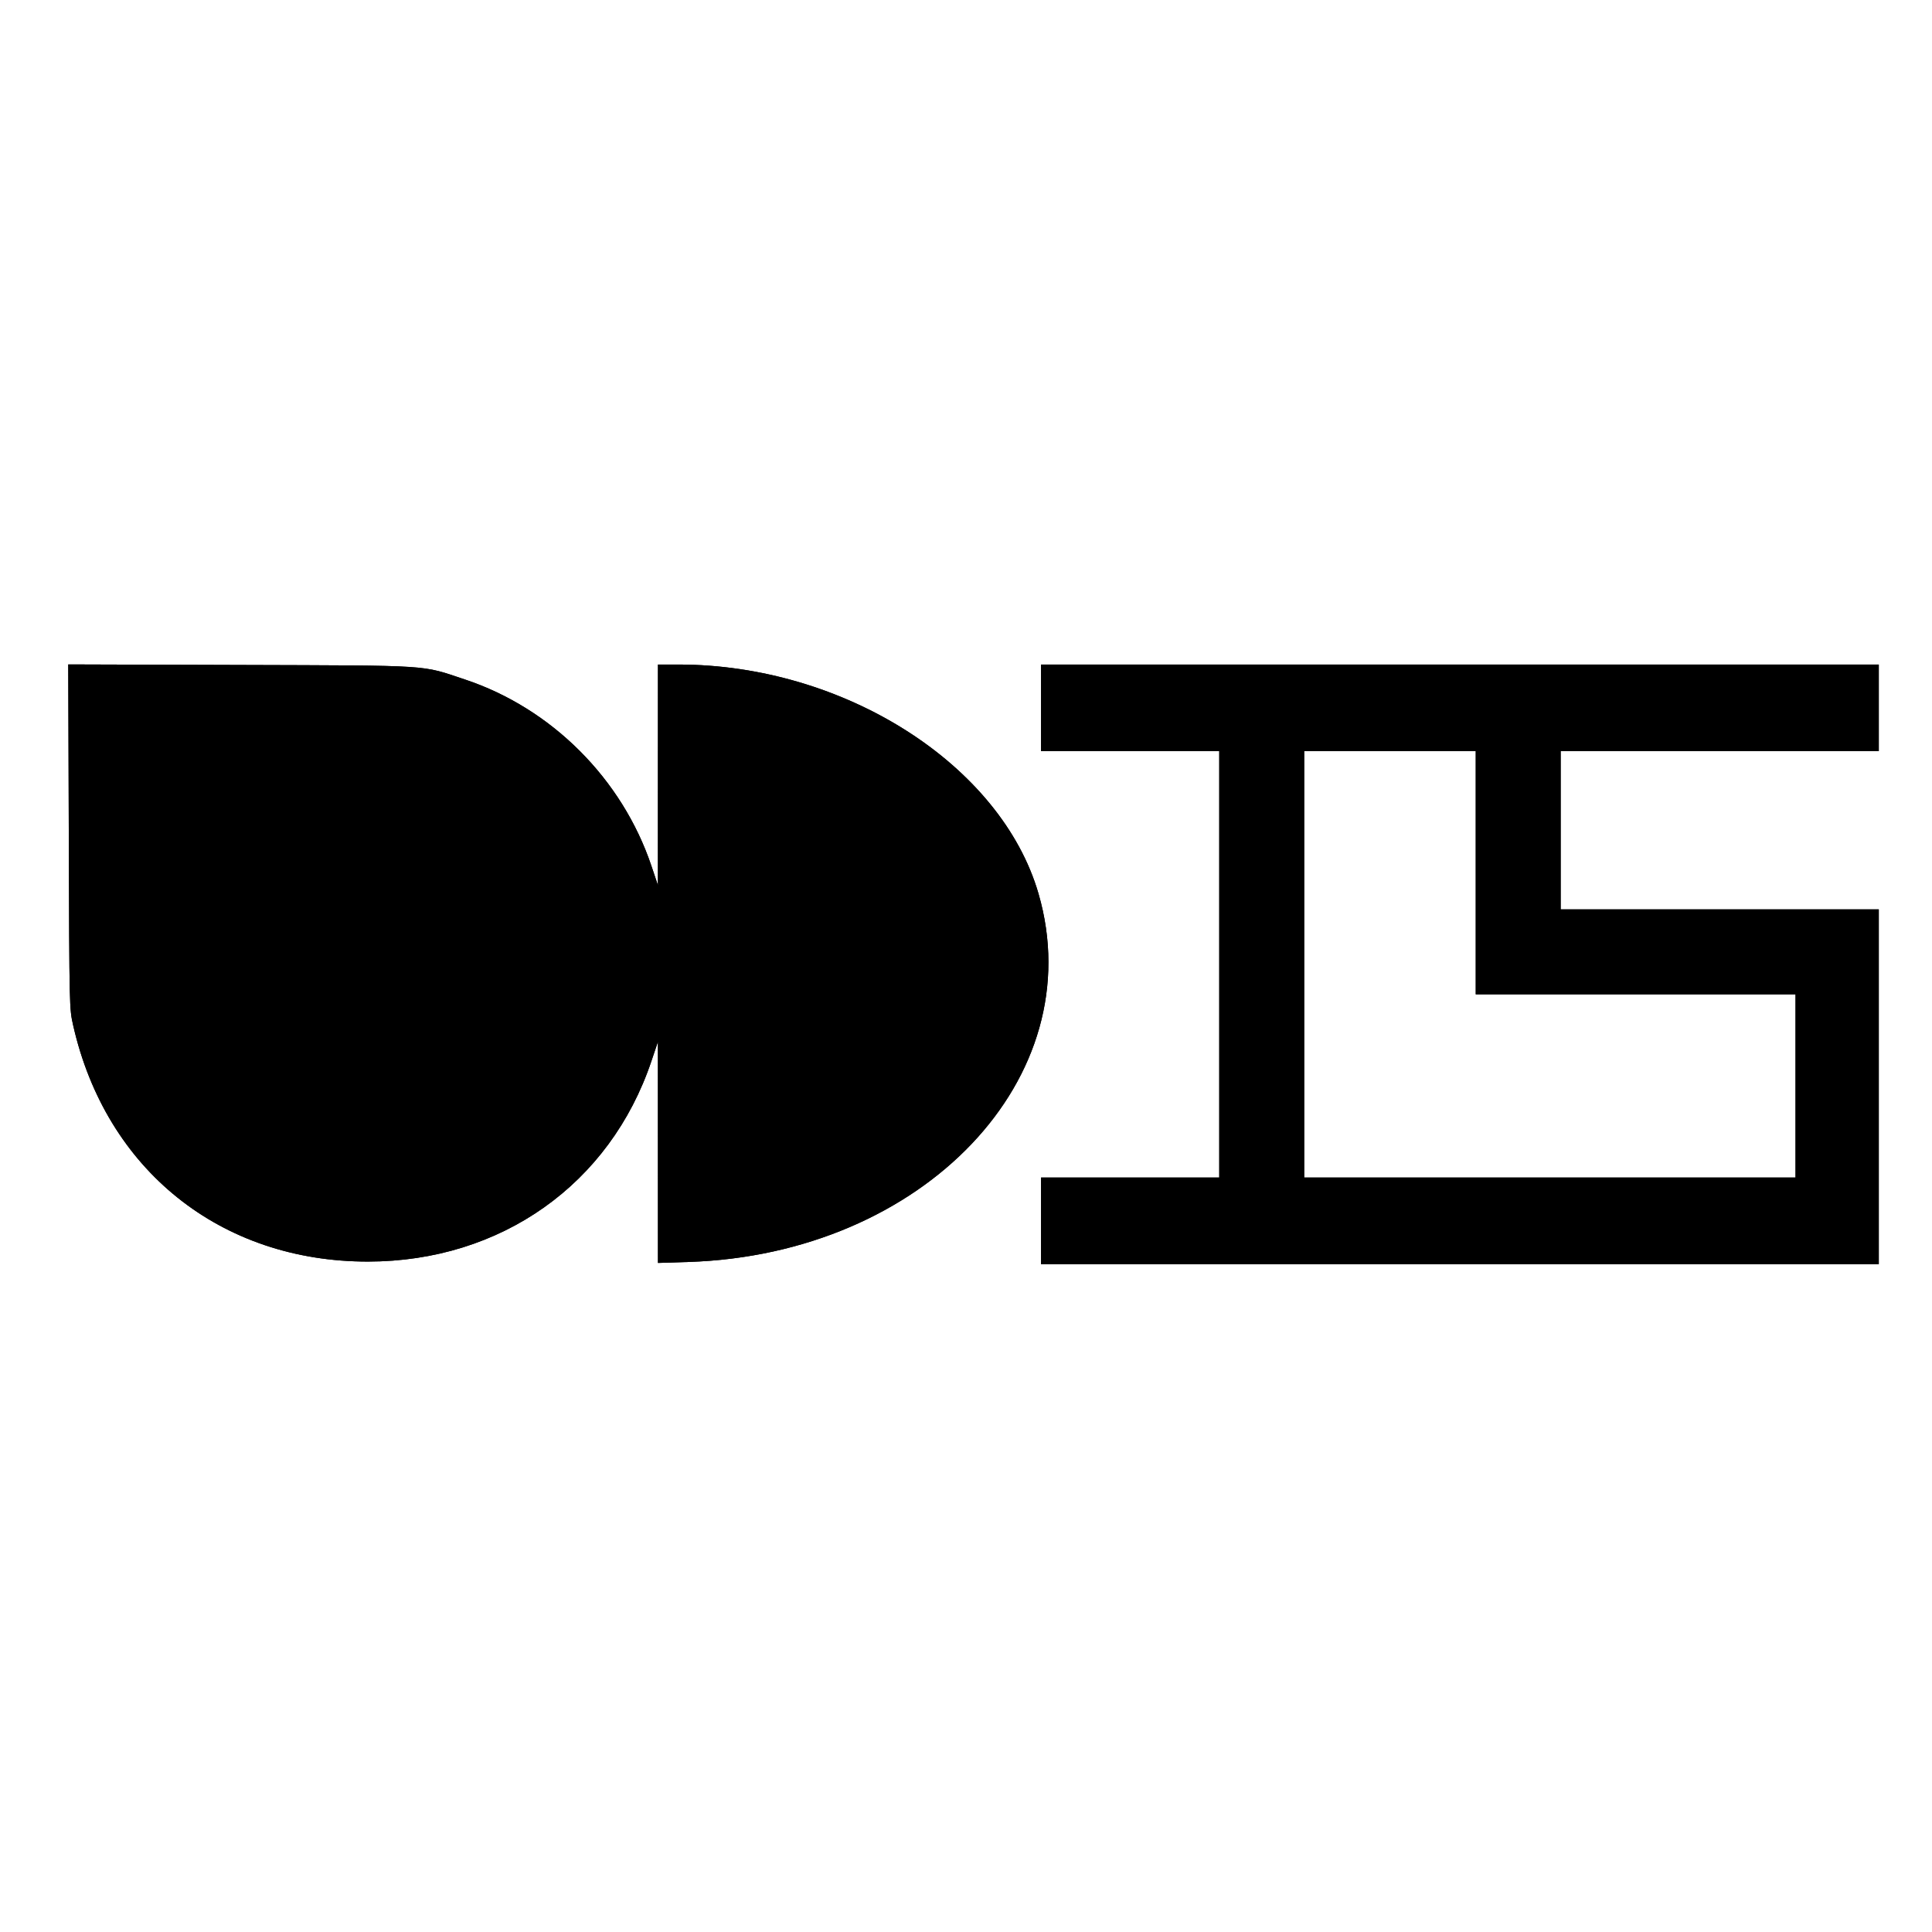 <?xml version="1.0" encoding="UTF-8" standalone="no"?>
<svg
   xmlns:dc="http://purl.org/dc/elements/1.1/"
   xmlns:cc="http://creativecommons.org/ns#"
   xmlns:rdf="http://www.w3.org/1999/02/22-rdf-syntax-ns#"
   xmlns:svg="http://www.w3.org/2000/svg"
   xmlns="http://www.w3.org/2000/svg"
   xmlns:sodipodi="http://sodipodi.sourceforge.net/DTD/sodipodi-0.dtd"
   xmlns:inkscape="http://www.inkscape.org/namespaces/inkscape"
   id="svg"
   version="1.1"
   width="400"
   height="400"
   viewBox="0 0 400 400"
   sodipodi:docname="image2vector (36).svg"
   inkscape:version="0.92.2 (5c3e80d, 2017-08-06)">
  <defs
     id="defs8" />
  <sodipodi:namedview
     pagecolor="#ffffff"
     bordercolor="#666666"
     borderopacity="1"
     objecttolerance="10"
     gridtolerance="10"
     guidetolerance="10"
     inkscape:pageopacity="0"
     inkscape:pageshadow="2"
     inkscape:window-width="1920"
     inkscape:window-height="1027"
     id="namedview6"
     showgrid="false"
     inkscape:zoom="1.18"
     inkscape:cx="147.73987"
     inkscape:cy="177.92831"
     inkscape:window-x="1912"
     inkscape:window-y="-8"
     inkscape:window-maximized="1"
     inkscape:current-layer="svg" />
  <g
     id="svgg"
     transform="translate(-11.017)">
    <path
       id="path0"
       d="m 25.262,173.177 c 0.114,35.525 0.117,35.625 0.894,39.064 6.763,29.944 30.531,48.992 61.085,48.955 27.482,-0.033 50.066,-16.016 58.642,-41.499 l 1.348,-4.007 0.005,22.893 0.005,22.894 6.293,-0.2 c 48.68,-1.549 83.528,-38.189 72.504,-76.232 -7.748,-26.737 -40.307,-47.459 -74.57,-47.459 h -4.227 l -0.005,22.845 -0.005,22.845 -1.348,-4.008 c -6.067,-18.028 -20.662,-32.616 -38.605,-38.588 -9.207,-3.064 -6.276,-2.875 -46.514,-3.004 l -35.616,-0.114 0.114,35.615 m 201.29,-26.625 v 8.965 H 245 263.448 v 44.138 44.138 H 245 226.552 v 8.966 8.965 H 313.276 400 V 225 188.276 h -32.931 -32.931 v -16.379 -16.38 H 367.069 400 v -8.965 -8.966 h -86.724 -86.724 v 8.966 m 90,34.138 v 25.172 h 33.103 33.104 v 18.966 18.965 h -50.862 -50.863 v -44.138 -44.138 h 17.759 17.759 v 25.173"
       inkscape:connector-curvature="0"
       style="fill:#000000;fill-rule:evenodd;stroke:none" />
    <path
       id="path1"
       d="m 25.262,173.177 c 0.114,35.525 0.117,35.625 0.894,39.064 6.763,29.944 30.531,48.992 61.085,48.955 27.482,-0.033 50.066,-16.016 58.642,-41.499 l 1.348,-4.007 0.005,22.893 0.005,22.894 6.293,-0.2 c 48.68,-1.549 83.528,-38.189 72.504,-76.232 -7.748,-26.737 -40.307,-47.459 -74.57,-47.459 h -4.227 l -0.005,22.845 -0.005,22.845 -1.348,-4.008 c -6.067,-18.028 -20.662,-32.616 -38.605,-38.588 -9.207,-3.064 -6.276,-2.875 -46.514,-3.004 l -35.616,-0.114 0.114,35.615 m 201.29,-26.625 v 8.965 H 245 263.448 v 44.138 44.138 H 245 226.552 v 8.966 8.965 H 313.276 400 V 225 188.276 h -32.931 -32.931 v -16.379 -16.38 H 367.069 400 v -8.965 -8.966 h -86.724 -86.724 v 8.966 m 90,34.138 v 25.172 h 33.103 33.104 v 18.966 18.965 h -50.862 -50.863 v -44.138 -44.138 h 17.759 17.759 v 25.173"
       inkscape:connector-curvature="0"
       style="fill:#000000;fill-rule:evenodd;stroke:none" />
  </g>
</svg>
